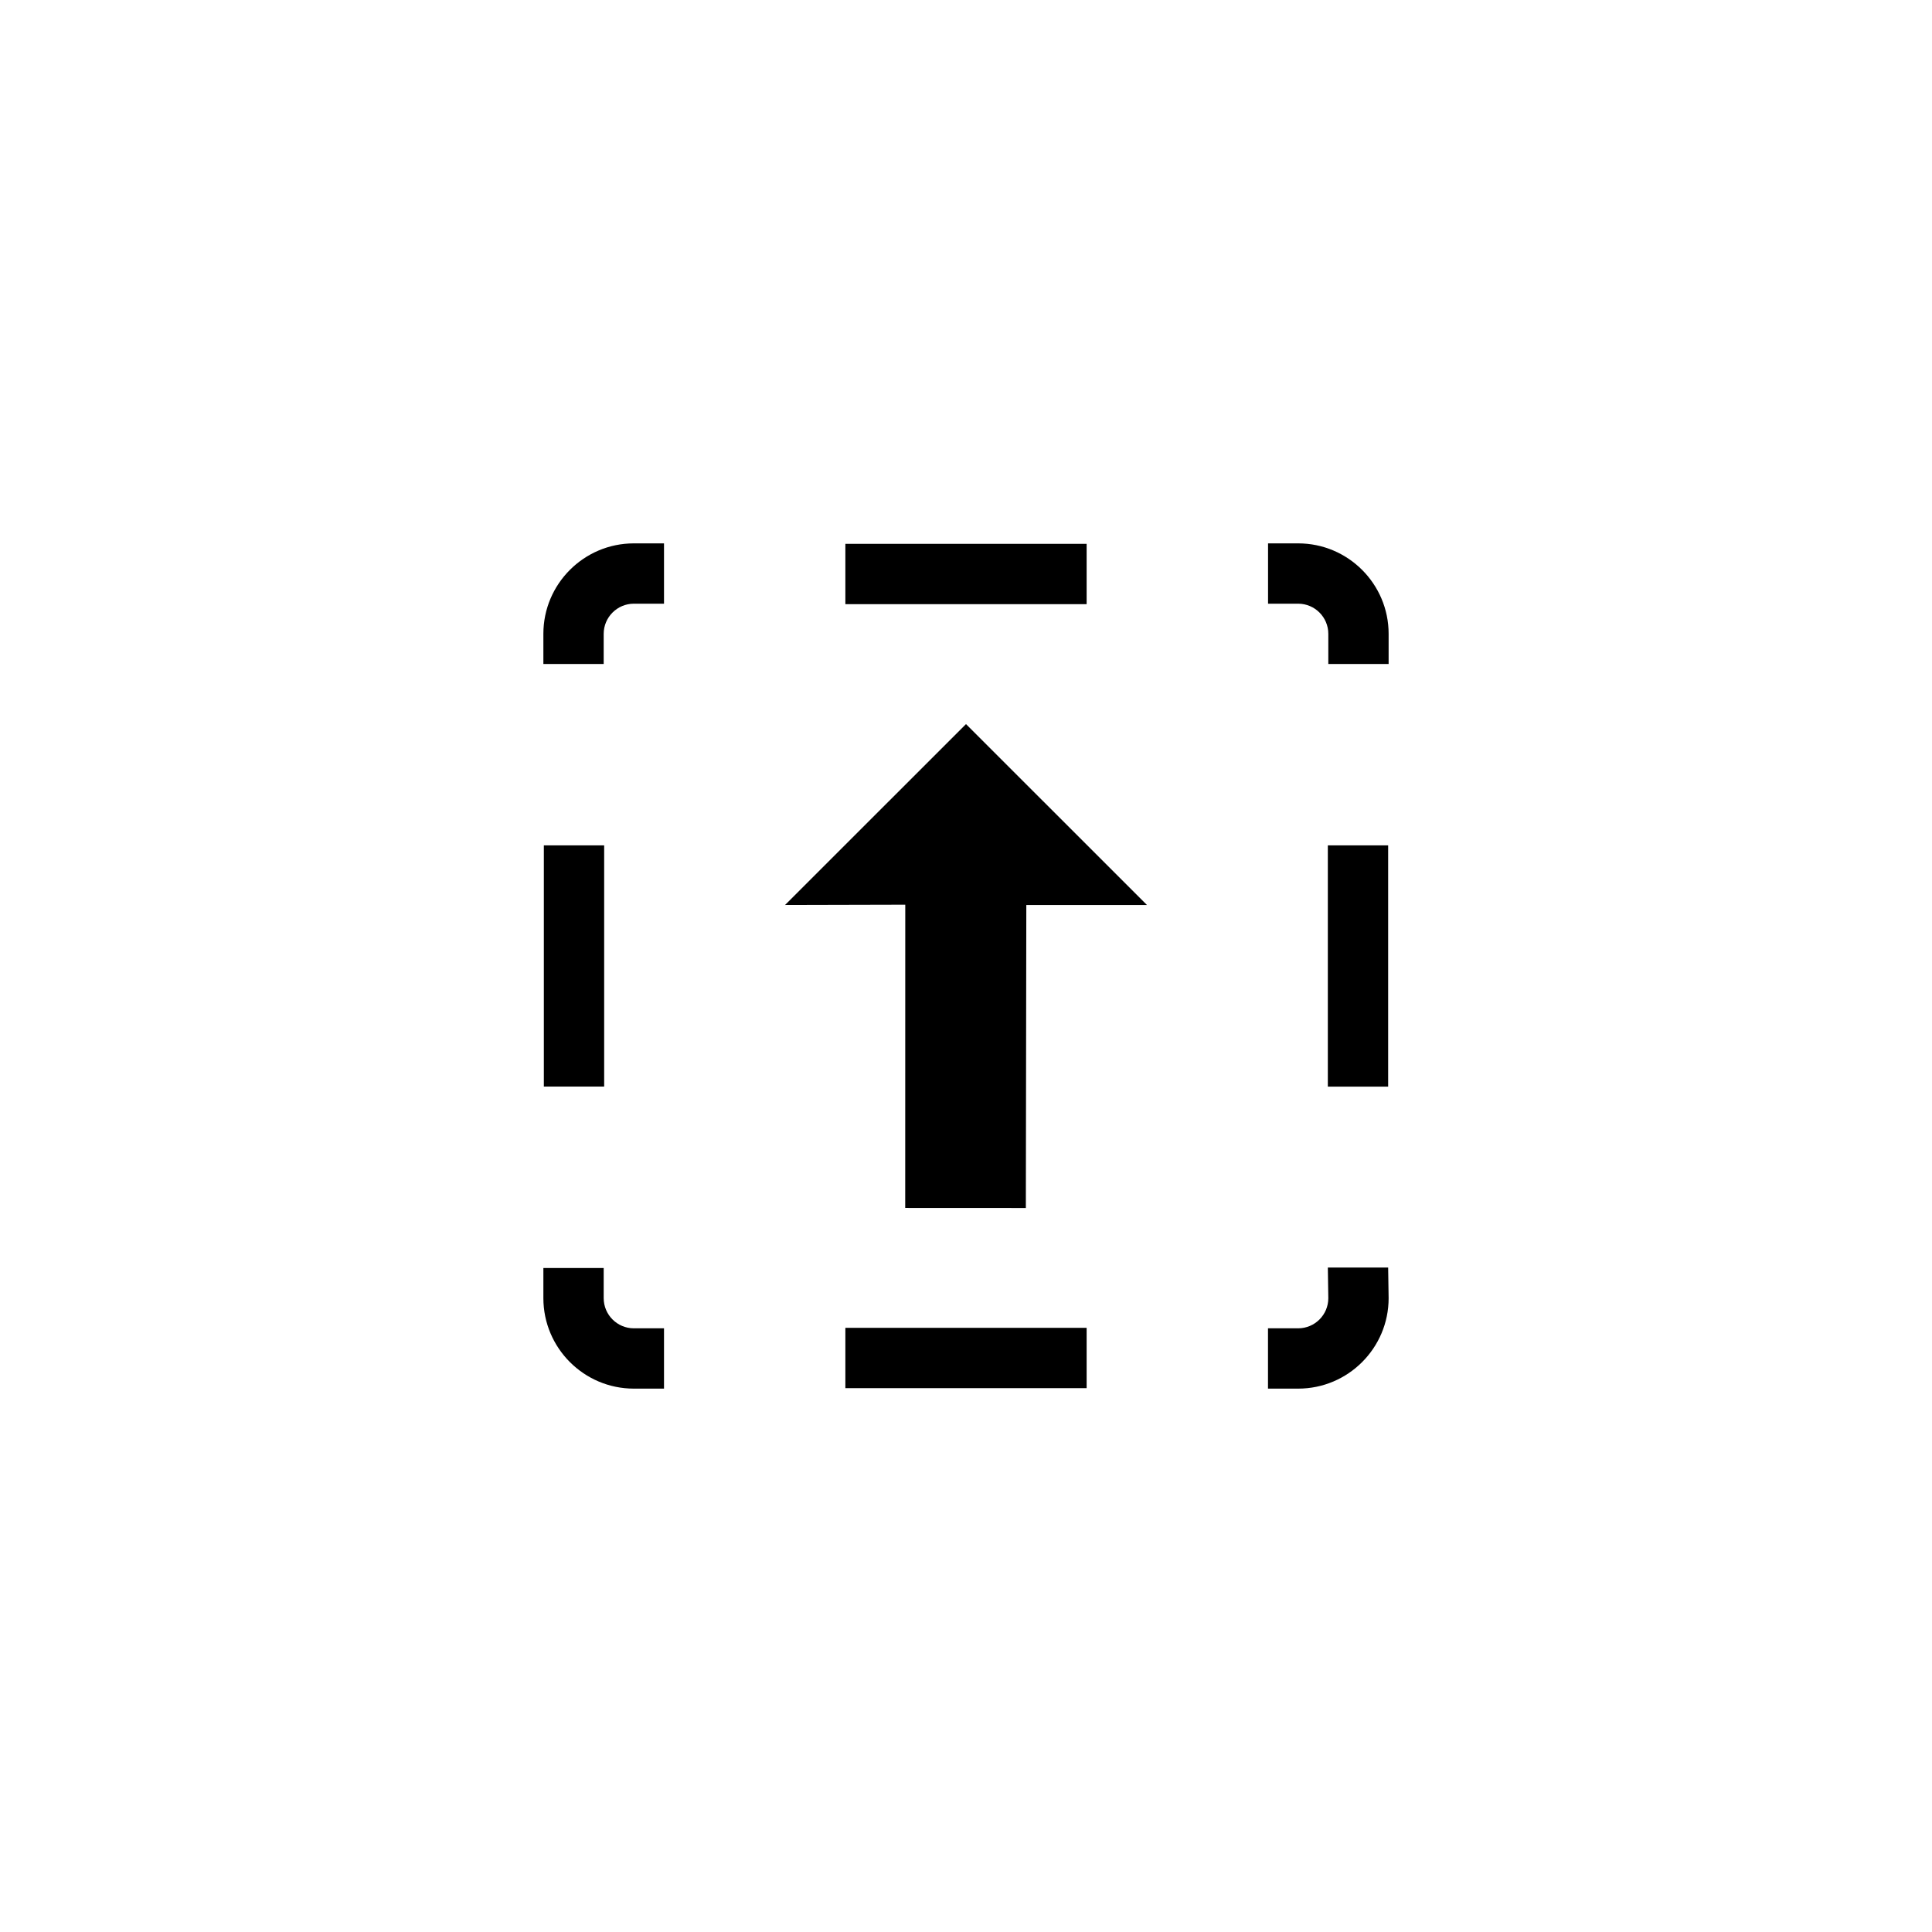 <?xml version="1.0" encoding="utf-8"?>
<!-- Generator: Adobe Illustrator 17.0.0, SVG Export Plug-In . SVG Version: 6.00 Build 0)  -->
<!DOCTYPE svg PUBLIC "-//W3C//DTD SVG 1.1//EN" "http://www.w3.org/Graphics/SVG/1.1/DTD/svg11.dtd">
<svg version="1.1" id="Layer_1" xmlns="http://www.w3.org/2000/svg" xmlns:xlink="http://www.w3.org/1999/xlink" x="0px" y="0px"
	 width="512px" height="512px" viewBox="0 0 512 512" enable-background="new 0 0 512 512" xml:space="preserve">
<g>
	<rect x="144.125" y="224.031" width="15.984" height="63.922"/>
	<path d="M167.969,368h8v-15.984h-8c-4.391,0-7.984-3.578-7.984-8v-7.984H144v7.984C144,357.234,154.75,368,167.969,368z"/>
	<rect x="224.031" y="351.891" width="63.938" height="15.984"/>
	<path d="M368,344.031l-0.125-8.125h-15.984l0.125,8.125c0,4.406-3.578,7.984-7.984,7.984h-8V368h8
		C357.25,368,368,357.25,368,344.031z"/>
	<rect x="351.891" y="224.031" width="15.984" height="63.938"/>
	<path d="M352.016,167.969v8H368v-8C368,154.75,357.25,144,344.031,144h-7.984v15.984h7.984
		C348.438,159.984,352.016,163.578,352.016,167.969z"/>
	<rect x="224.031" y="144.125" width="63.938" height="15.984"/>
	<path d="M159.984,167.969c0-4.391,3.594-7.984,7.984-7.984h8V144h-8C154.75,144,144,154.75,144,167.969v8h15.984V167.969z"/>
	<polygon points="239.891,320.109 271.859,320.125 271.984,239.828 303.953,239.828 256,191.891 208.047,239.828 239.906,239.75 	
		"/>
</g>
</svg>
